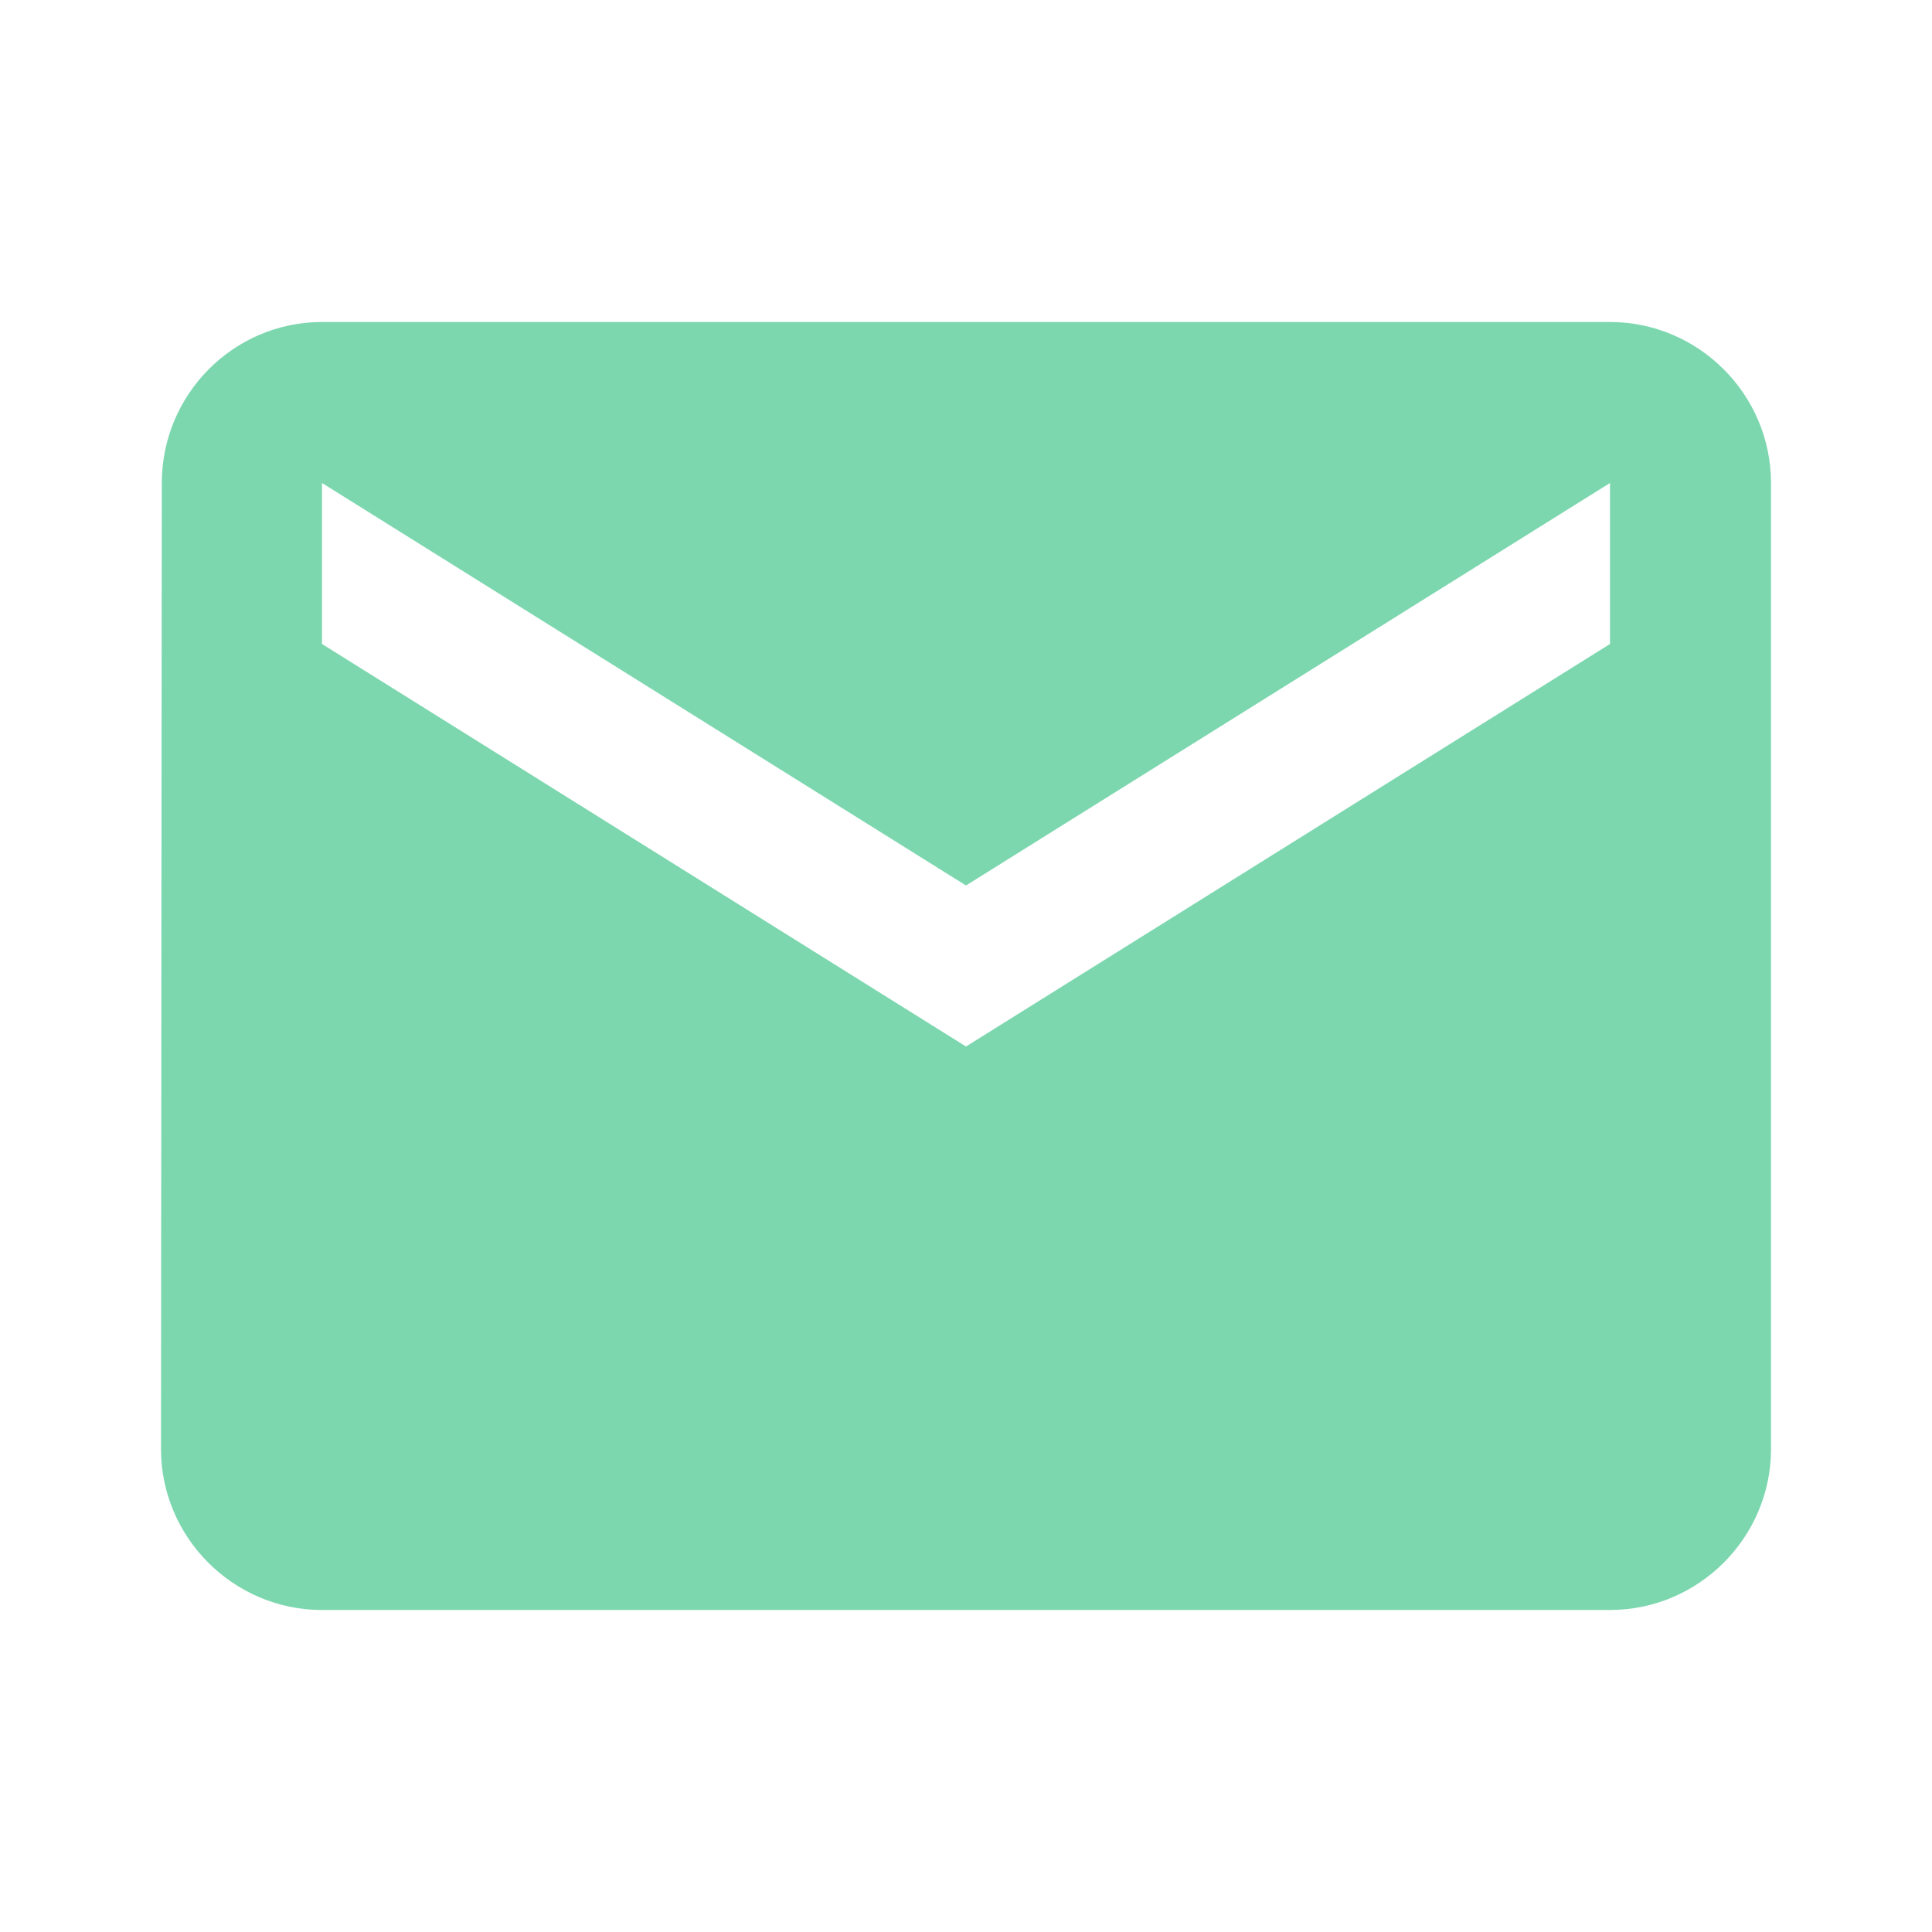 <svg width="64" height="64" viewBox="0 0 64 64" fill="none" xmlns="http://www.w3.org/2000/svg">
<path d="M53.333 10.667H10.667C7.733 10.667 5.36 13.067 5.36 16L5.333 48C5.333 50.933 7.733 53.333 10.667 53.333H53.333C56.267 53.333 58.667 50.933 58.667 48V16C58.667 13.067 56.267 10.667 53.333 10.667ZM53.333 21.333L32 34.667L10.667 21.333V16L32 29.333L53.333 16V21.333Z" fill="#7CD7AF"/>
</svg>
